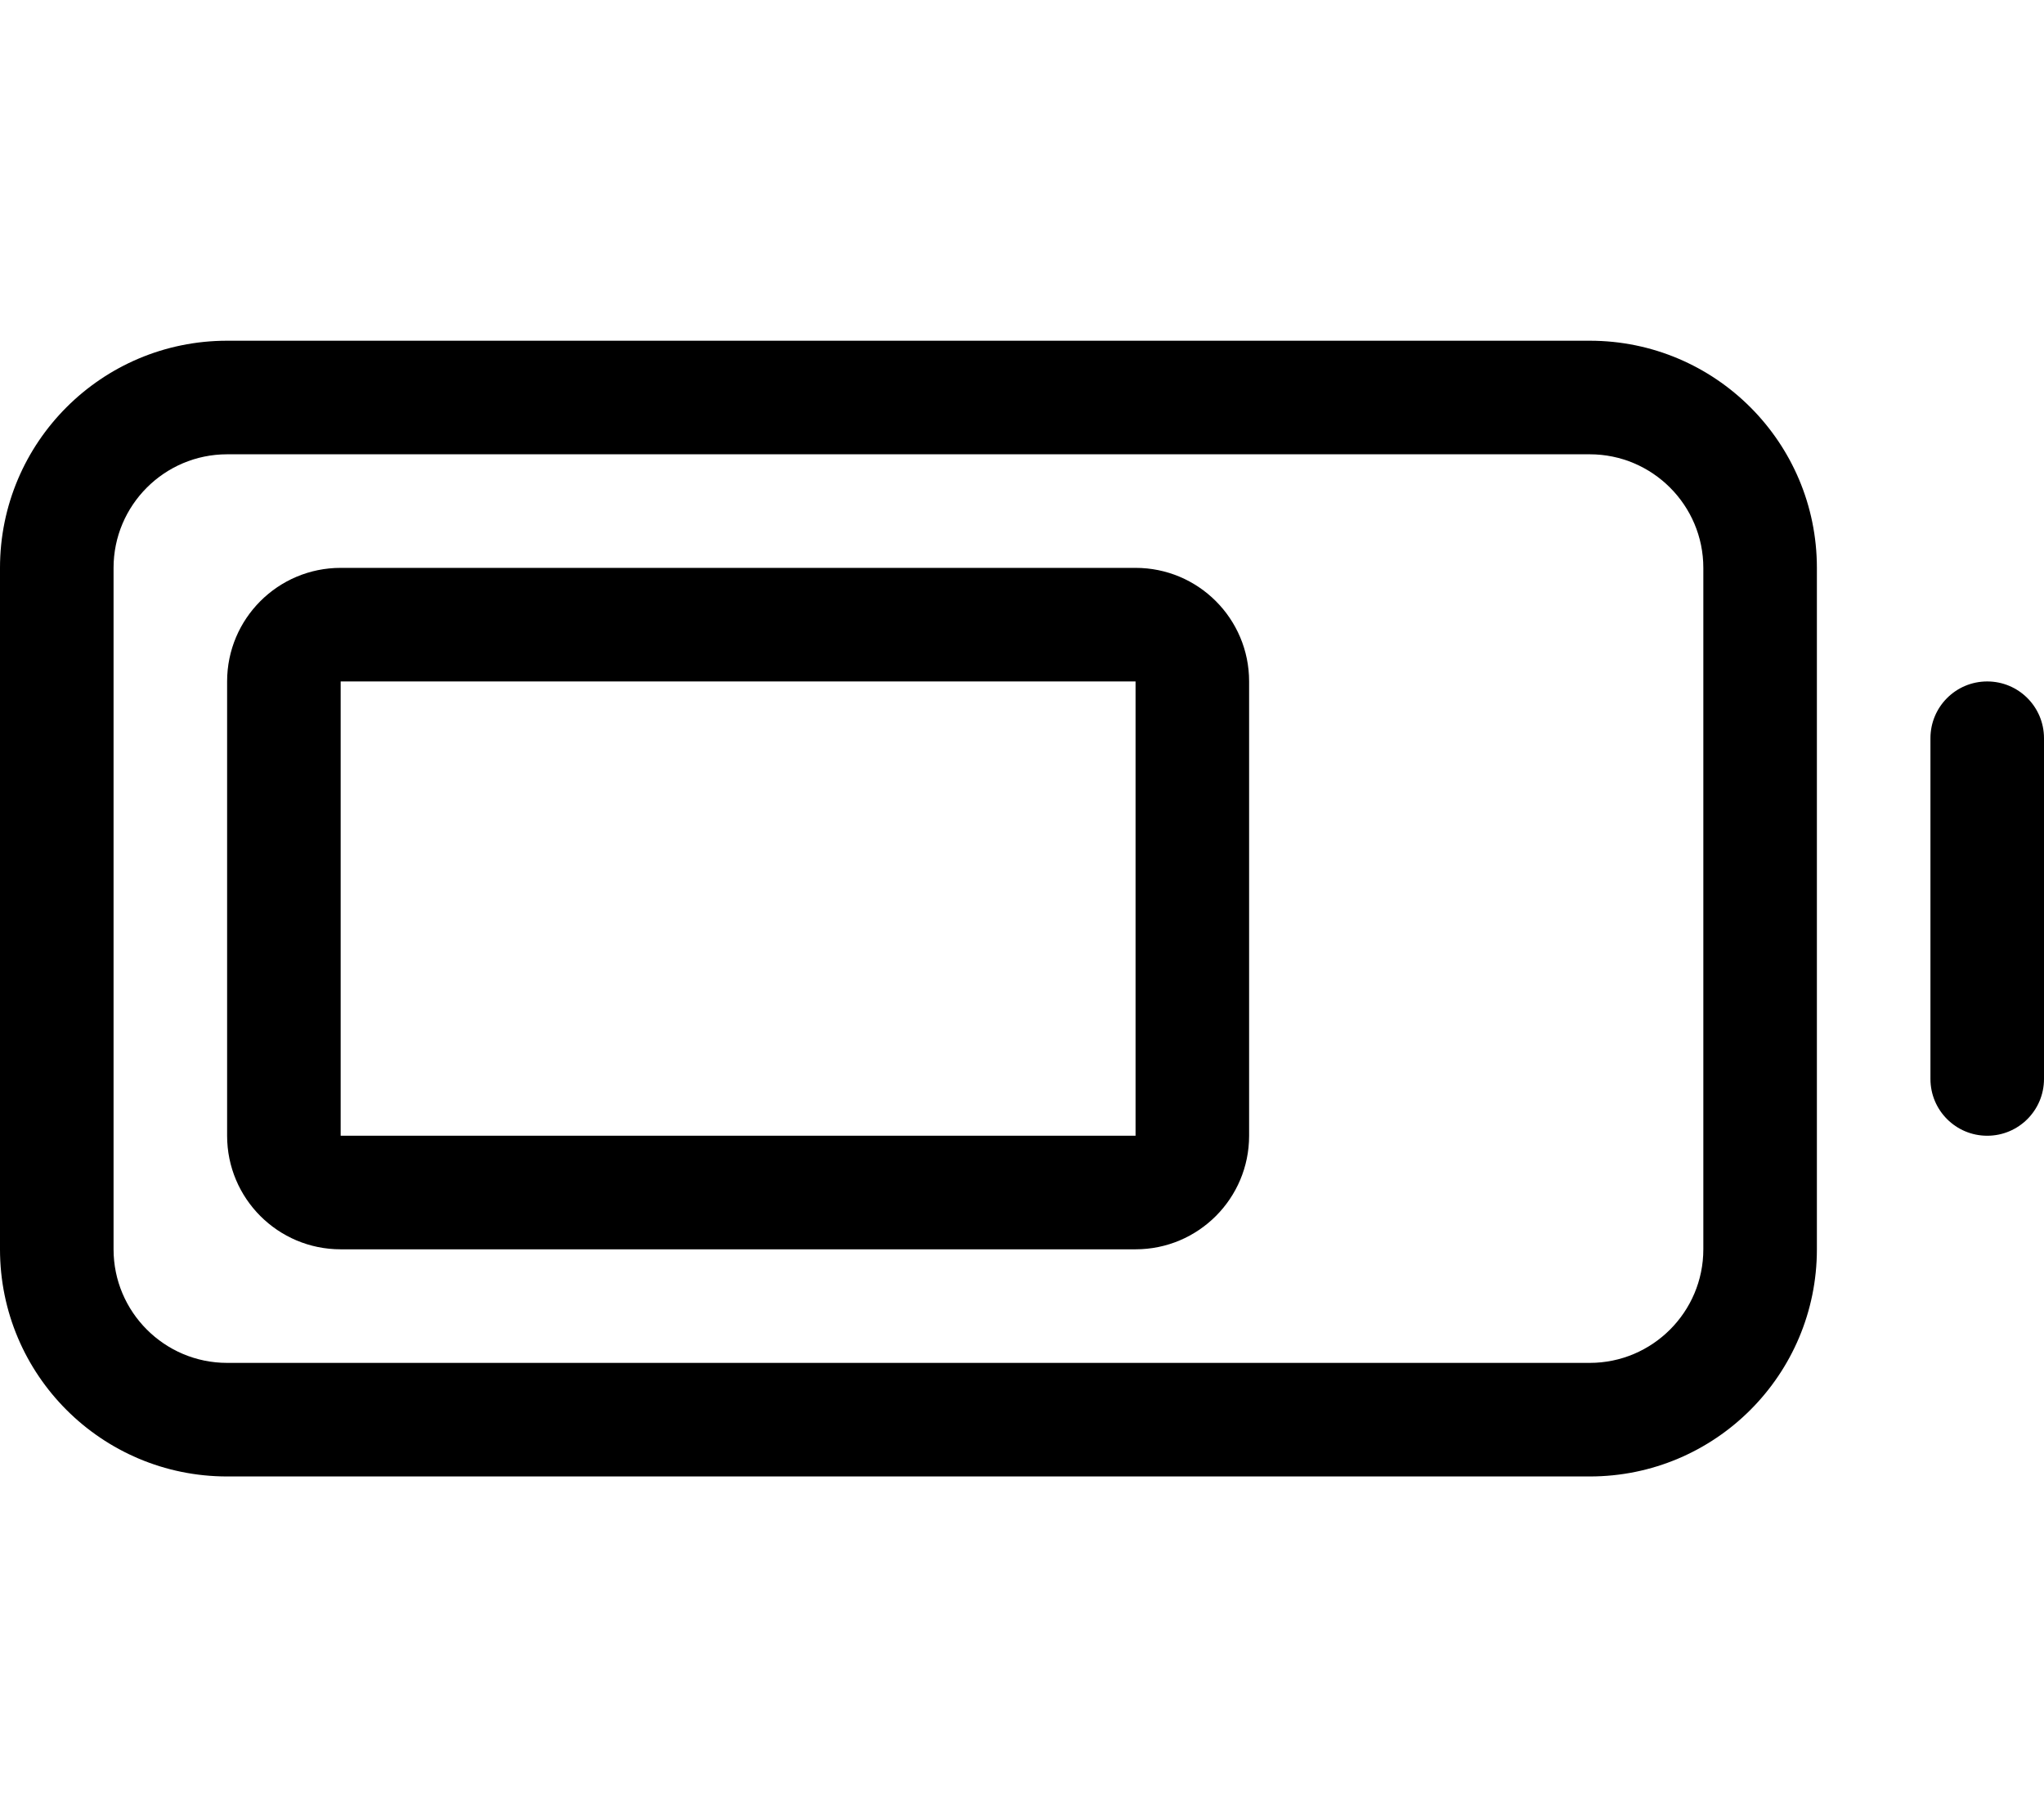 <svg xmlns="http://www.w3.org/2000/svg" viewBox="0 0 576 512"><path fill="#000000" d="M320 160H96C78.326 160 64 174.326 64 192V320C64 337.672 78.326 352 96 352H320C337.674 352 352 337.672 352 320V192C352 174.326 337.674 160 320 160ZM320 320H96V192H320V320ZM448 96H64C28.654 96 0 124.654 0 160V352C0 387.346 28.654 416 64 416H448C483.346 416 512 387.346 512 352V160C512 124.654 483.346 96 448 96ZM480 352C480 369.645 465.645 384 448 384H64C46.355 384 32 369.645 32 352V160C32 142.355 46.355 128 64 128H448C465.645 128 480 142.355 480 160V352ZM560 192C551.156 192 544 199.156 544 208V304C544 312.844 551.156 320 560 320S576 312.844 576 304V208C576 199.156 568.844 192 560 192Z"/></svg>
